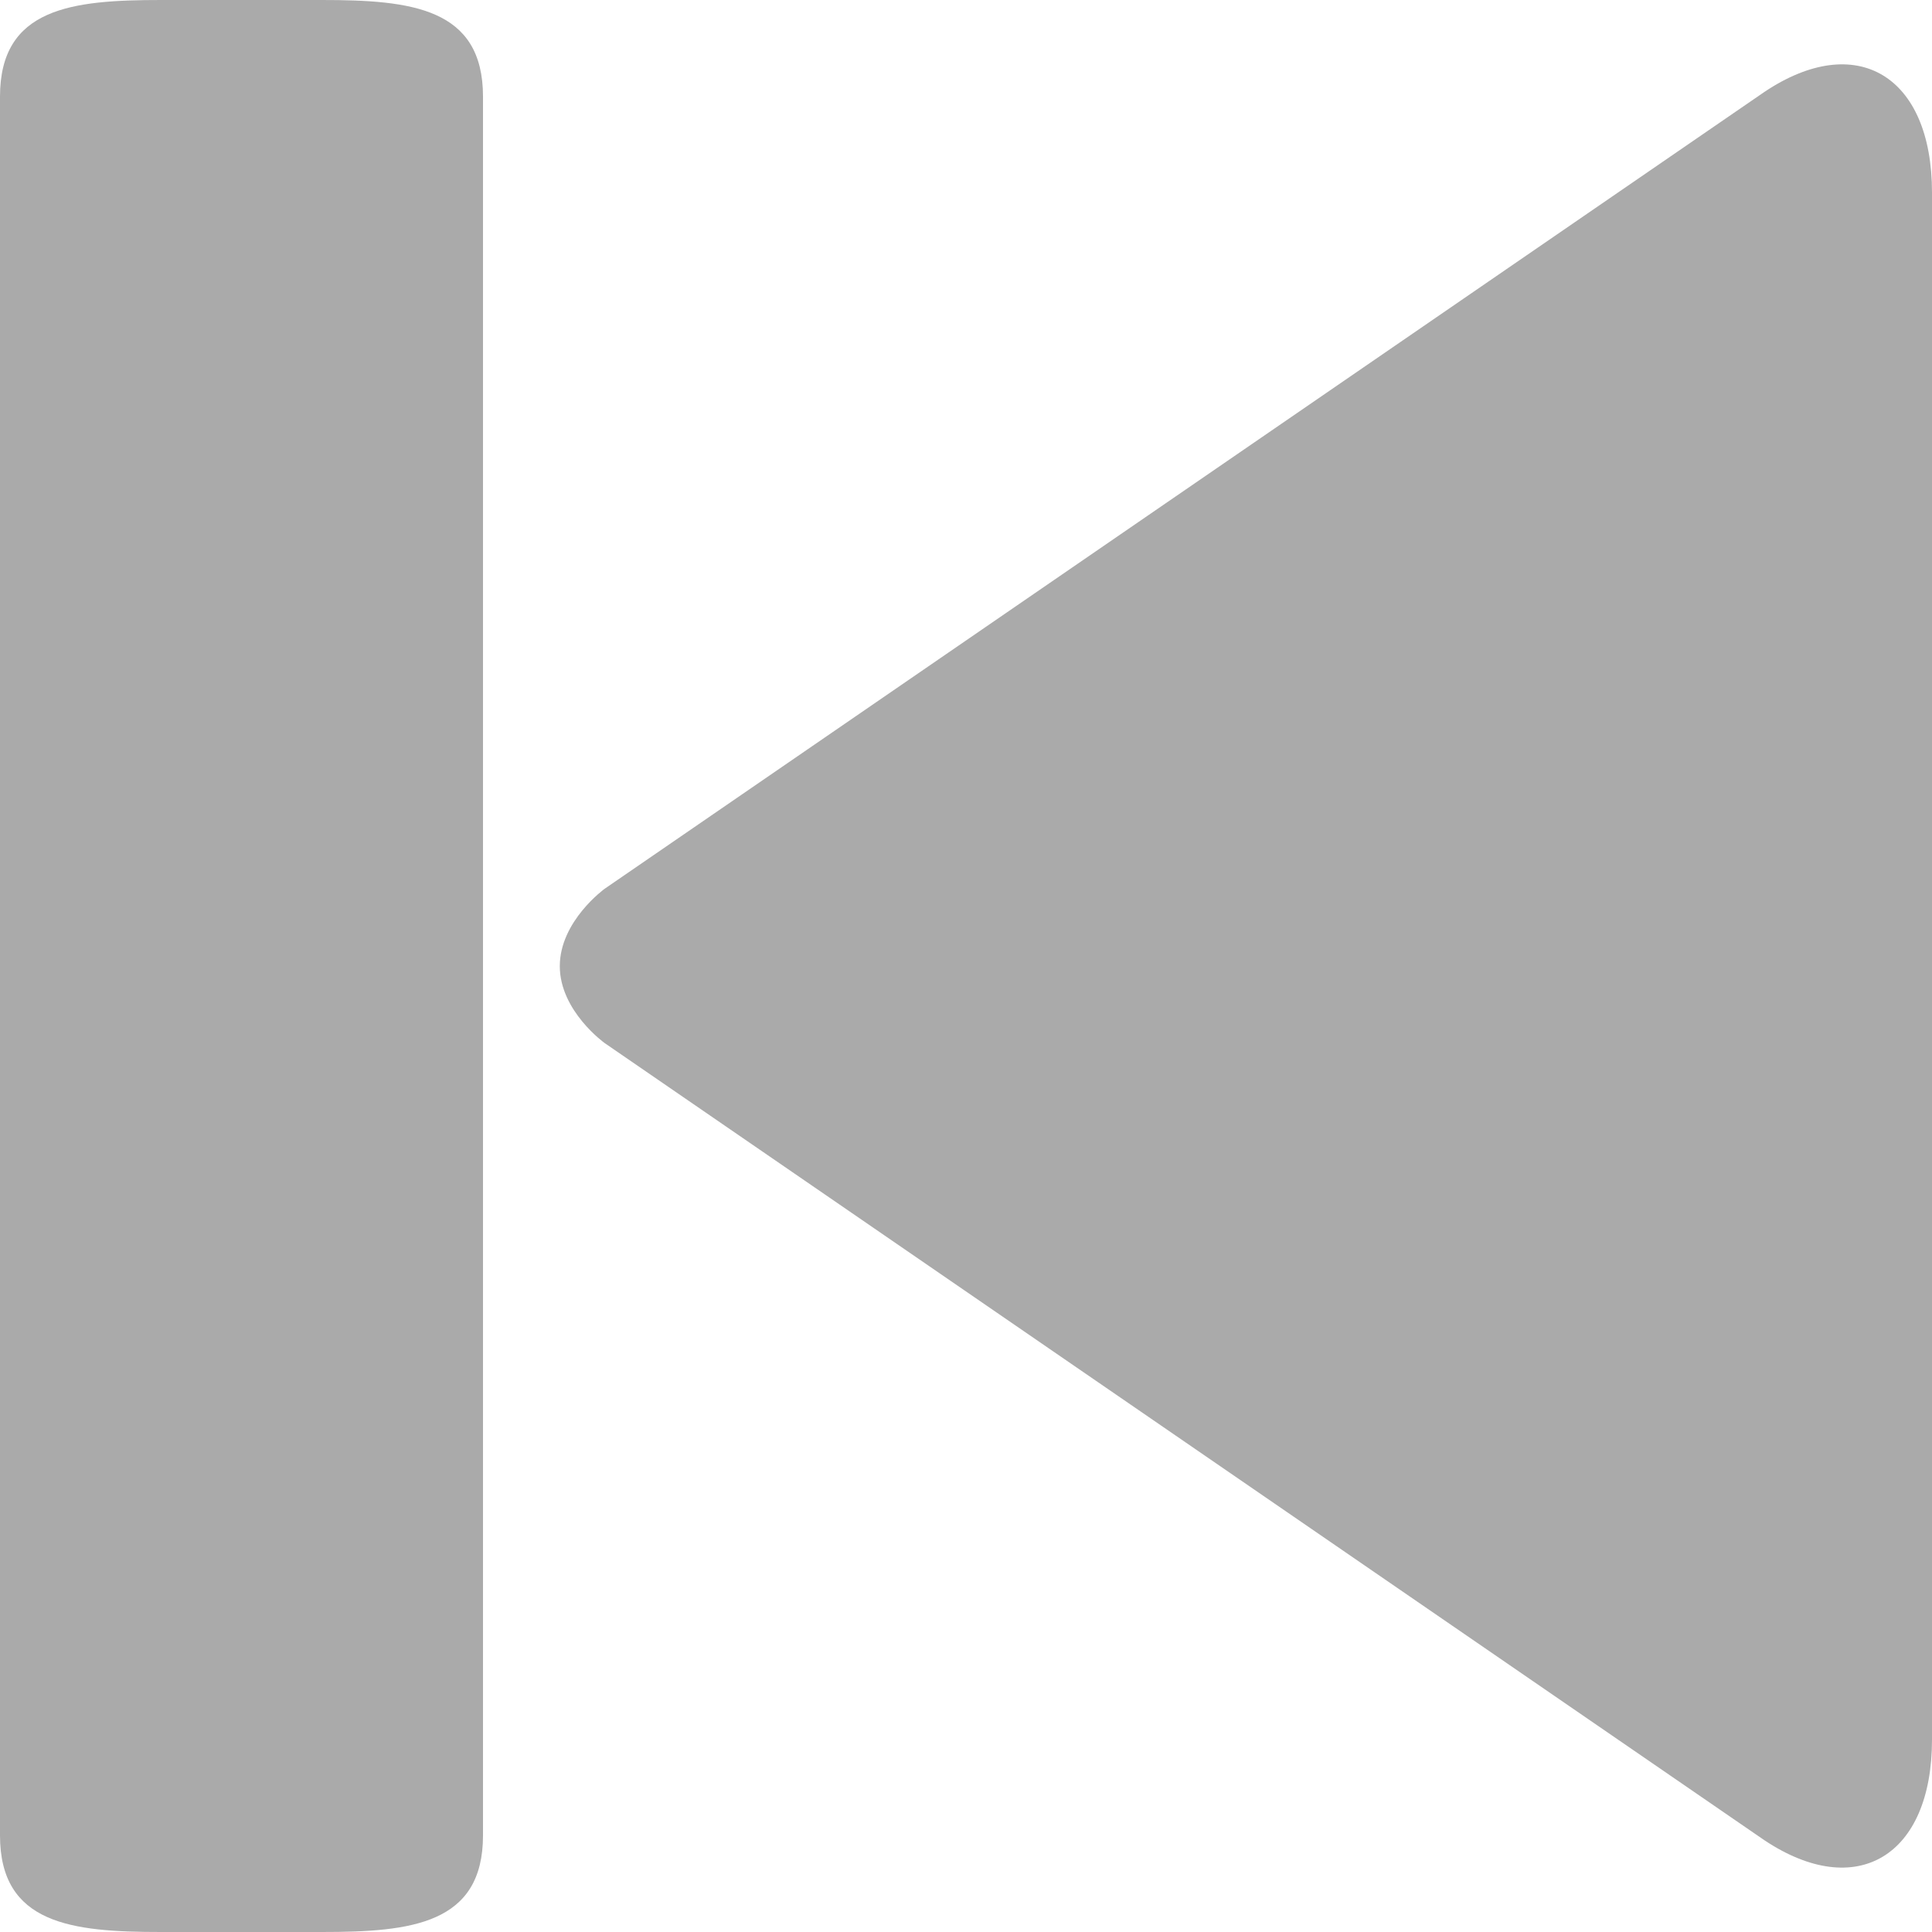 <svg width="12" height="12" viewBox="0 0 12 12" fill="none" xmlns="http://www.w3.org/2000/svg">
<path d="M3.756 5.52L10.959 0.571C11.531 0.188 12 0.469 12 1.196L12 10.805C12 11.53 11.531 11.811 10.959 11.43L3.756 6.479C3.756 6.479 3.477 6.28 3.477 6.001C3.477 5.721 3.756 5.52 3.756 5.52ZM2 -8.74228e-07L1 -9.61651e-07C0.447 -1.01e-06 -4.19629e-09 0.048 -5.24537e-08 0.6L-9.9662e-07 11.4C-1.04488e-06 11.952 0.447 12 1 12L2 12C2.553 12 3 11.952 3 11.4L3 0.6C3 0.048 2.553 -8.25883e-07 2 -8.74228e-07V-8.74228e-07Z" fill="#AAAAAA"/>
</svg>
